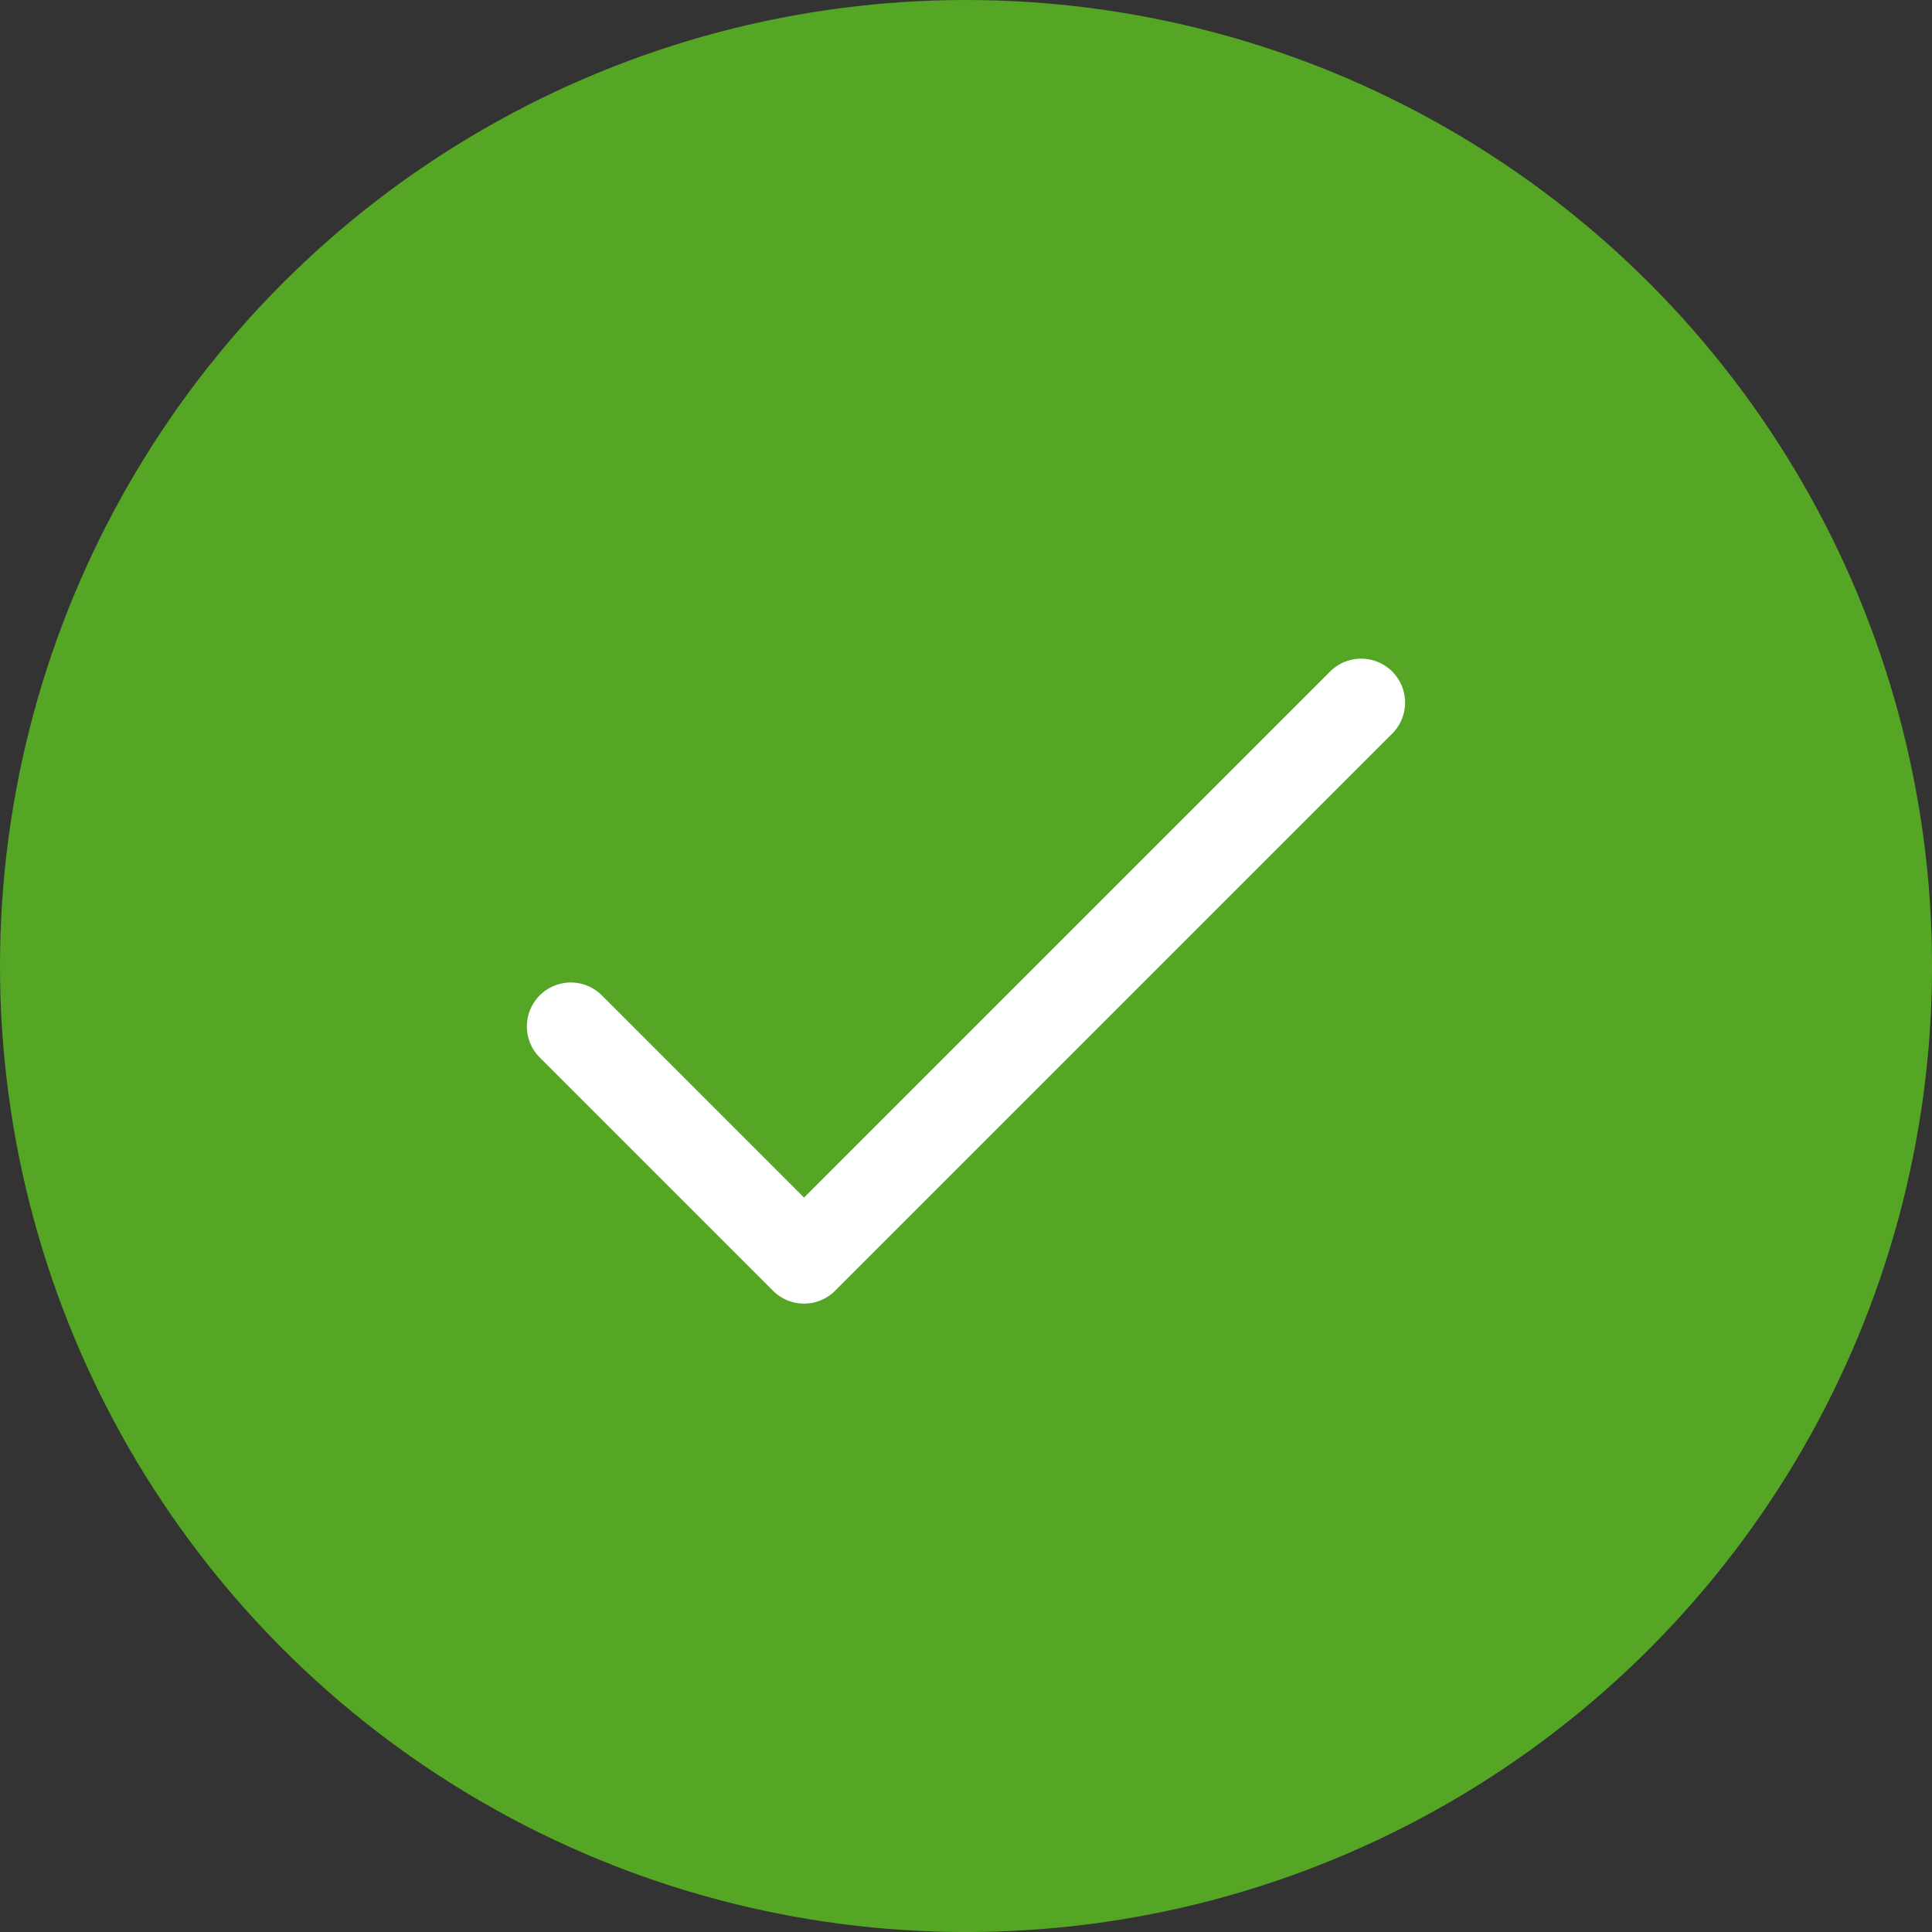 <svg xmlns="http://www.w3.org/2000/svg" width="54.565" height="54.565" viewBox="0 0 54.565 54.565">
  <rect x="0" y="0" width="54.565" height="54.565" fill="#333333" stroke="none"/>
  <g id="Tick_1" data-name="Tick 1" transform="translate(-297 -265.752)">
    <circle id="Ellipse_10" data-name="Ellipse 10" cx="27.283" cy="27.283" r="27.283" transform="translate(297 265.752)" fill="#55a624"/>
    <g id="tick_1_" data-name="tick (1)" transform="translate(311.881 284.354)">
      <g id="Group_42" data-name="Group 42" transform="translate(0)">
        <path id="Path_39" data-name="Path 39" d="M24.439,68.361a1.24,1.24,0,0,0-1.754,0L7.827,83.218,2.117,77.507A1.24,1.24,0,0,0,.363,79.261l6.588,6.588a1.24,1.24,0,0,0,1.754,0L24.439,70.115A1.24,1.24,0,0,0,24.439,68.361Z" transform="translate(0 -67.997)" fill="#fff"/>
      </g>
    </g>
  </g>
</svg>
